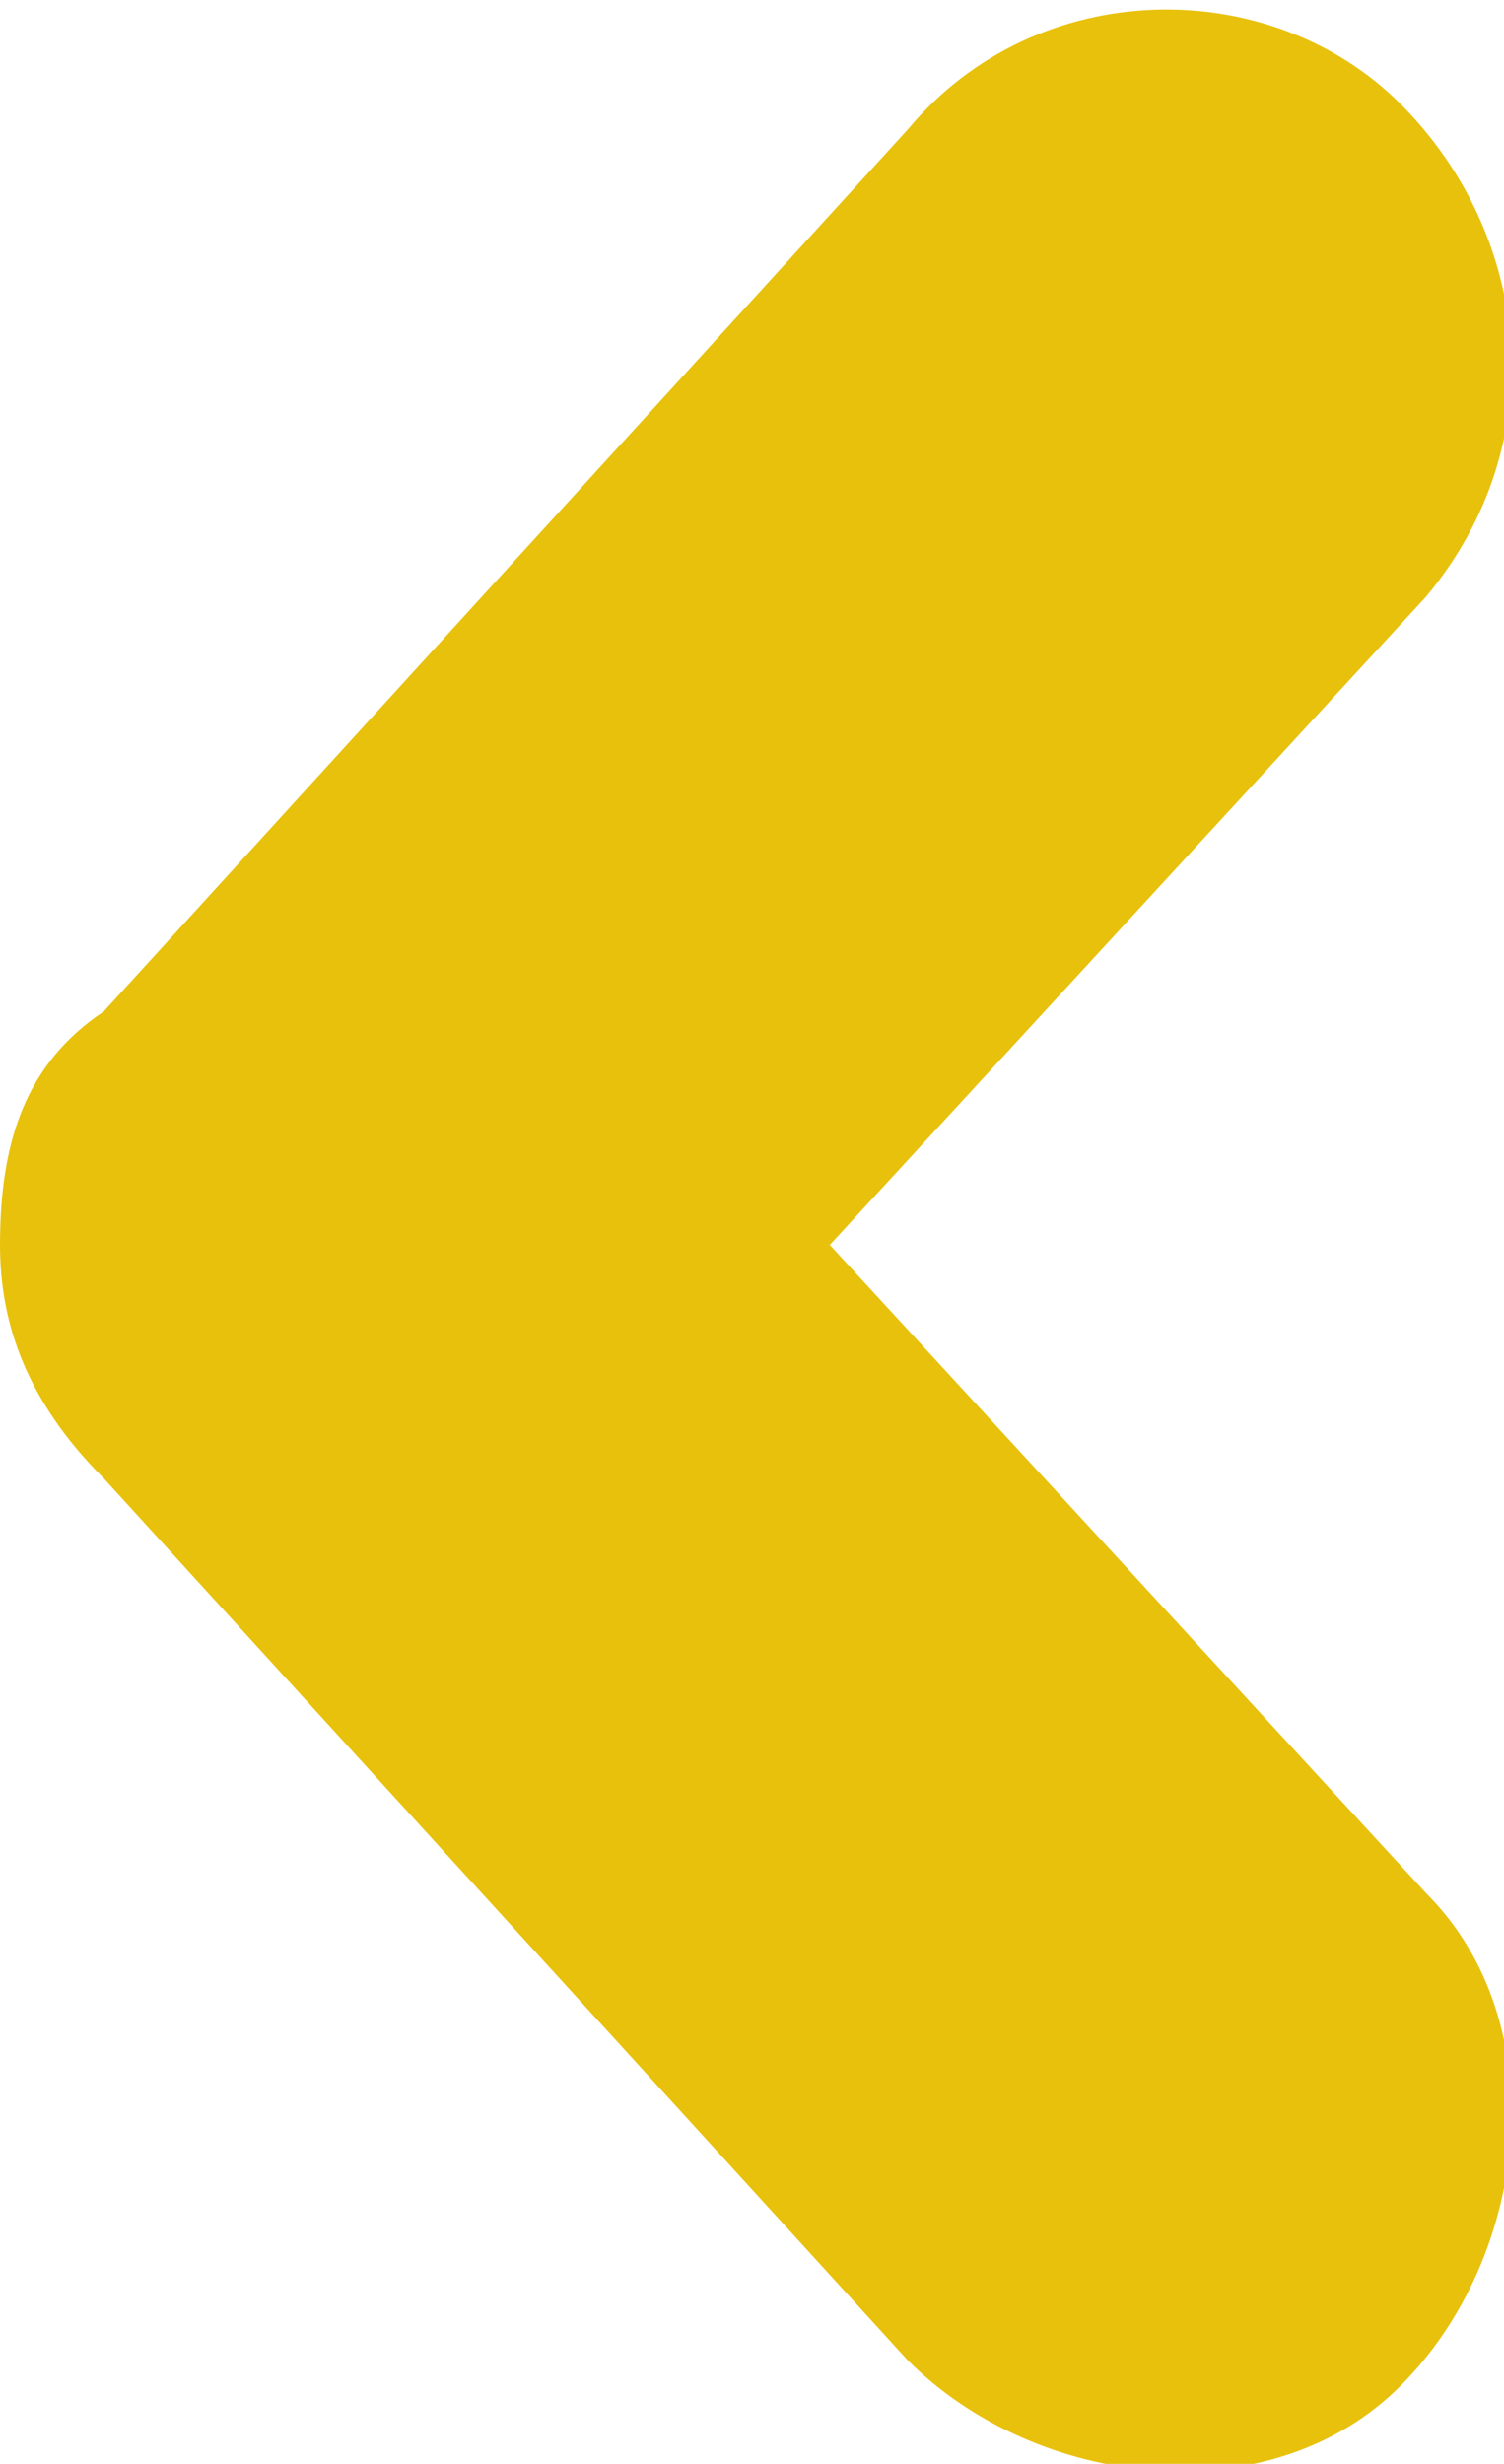 <?xml version="1.0" encoding="utf-8"?>
<!-- Generator: Adobe Illustrator 19.2.0, SVG Export Plug-In . SVG Version: 6.00 Build 0)  -->
<svg version="1.1" id="Layer_1" xmlns="http://www.w3.org/2000/svg" xmlns:xlink="http://www.w3.org/1999/xlink" x="0px" y="0px"
	 viewBox="0 0 5.8 9.5" style="enable-background:new 0 0 5.8 9.5;" xml:space="preserve">
<style type="text/css">
	.st0{fill:#E8C10D;}
</style>
<path class="st0" d="M0,4.8C0,4.7,0,4.7,0,4.8c0-0.4,0.1-0.7,0.4-0.9l3.1-3.4C4-0.1,4.9-0.1,5.4,0.4C5.9,0.9,6,1.7,5.5,2.3L3.2,4.8
	l2.3,2.5C6,7.8,5.9,8.7,5.4,9.2C4.9,9.7,4,9.6,3.5,9.1L0.4,5.7C0.1,5.4,0,5.1,0,4.8C0,4.8,0,4.8,0,4.8z"/>
</svg>
